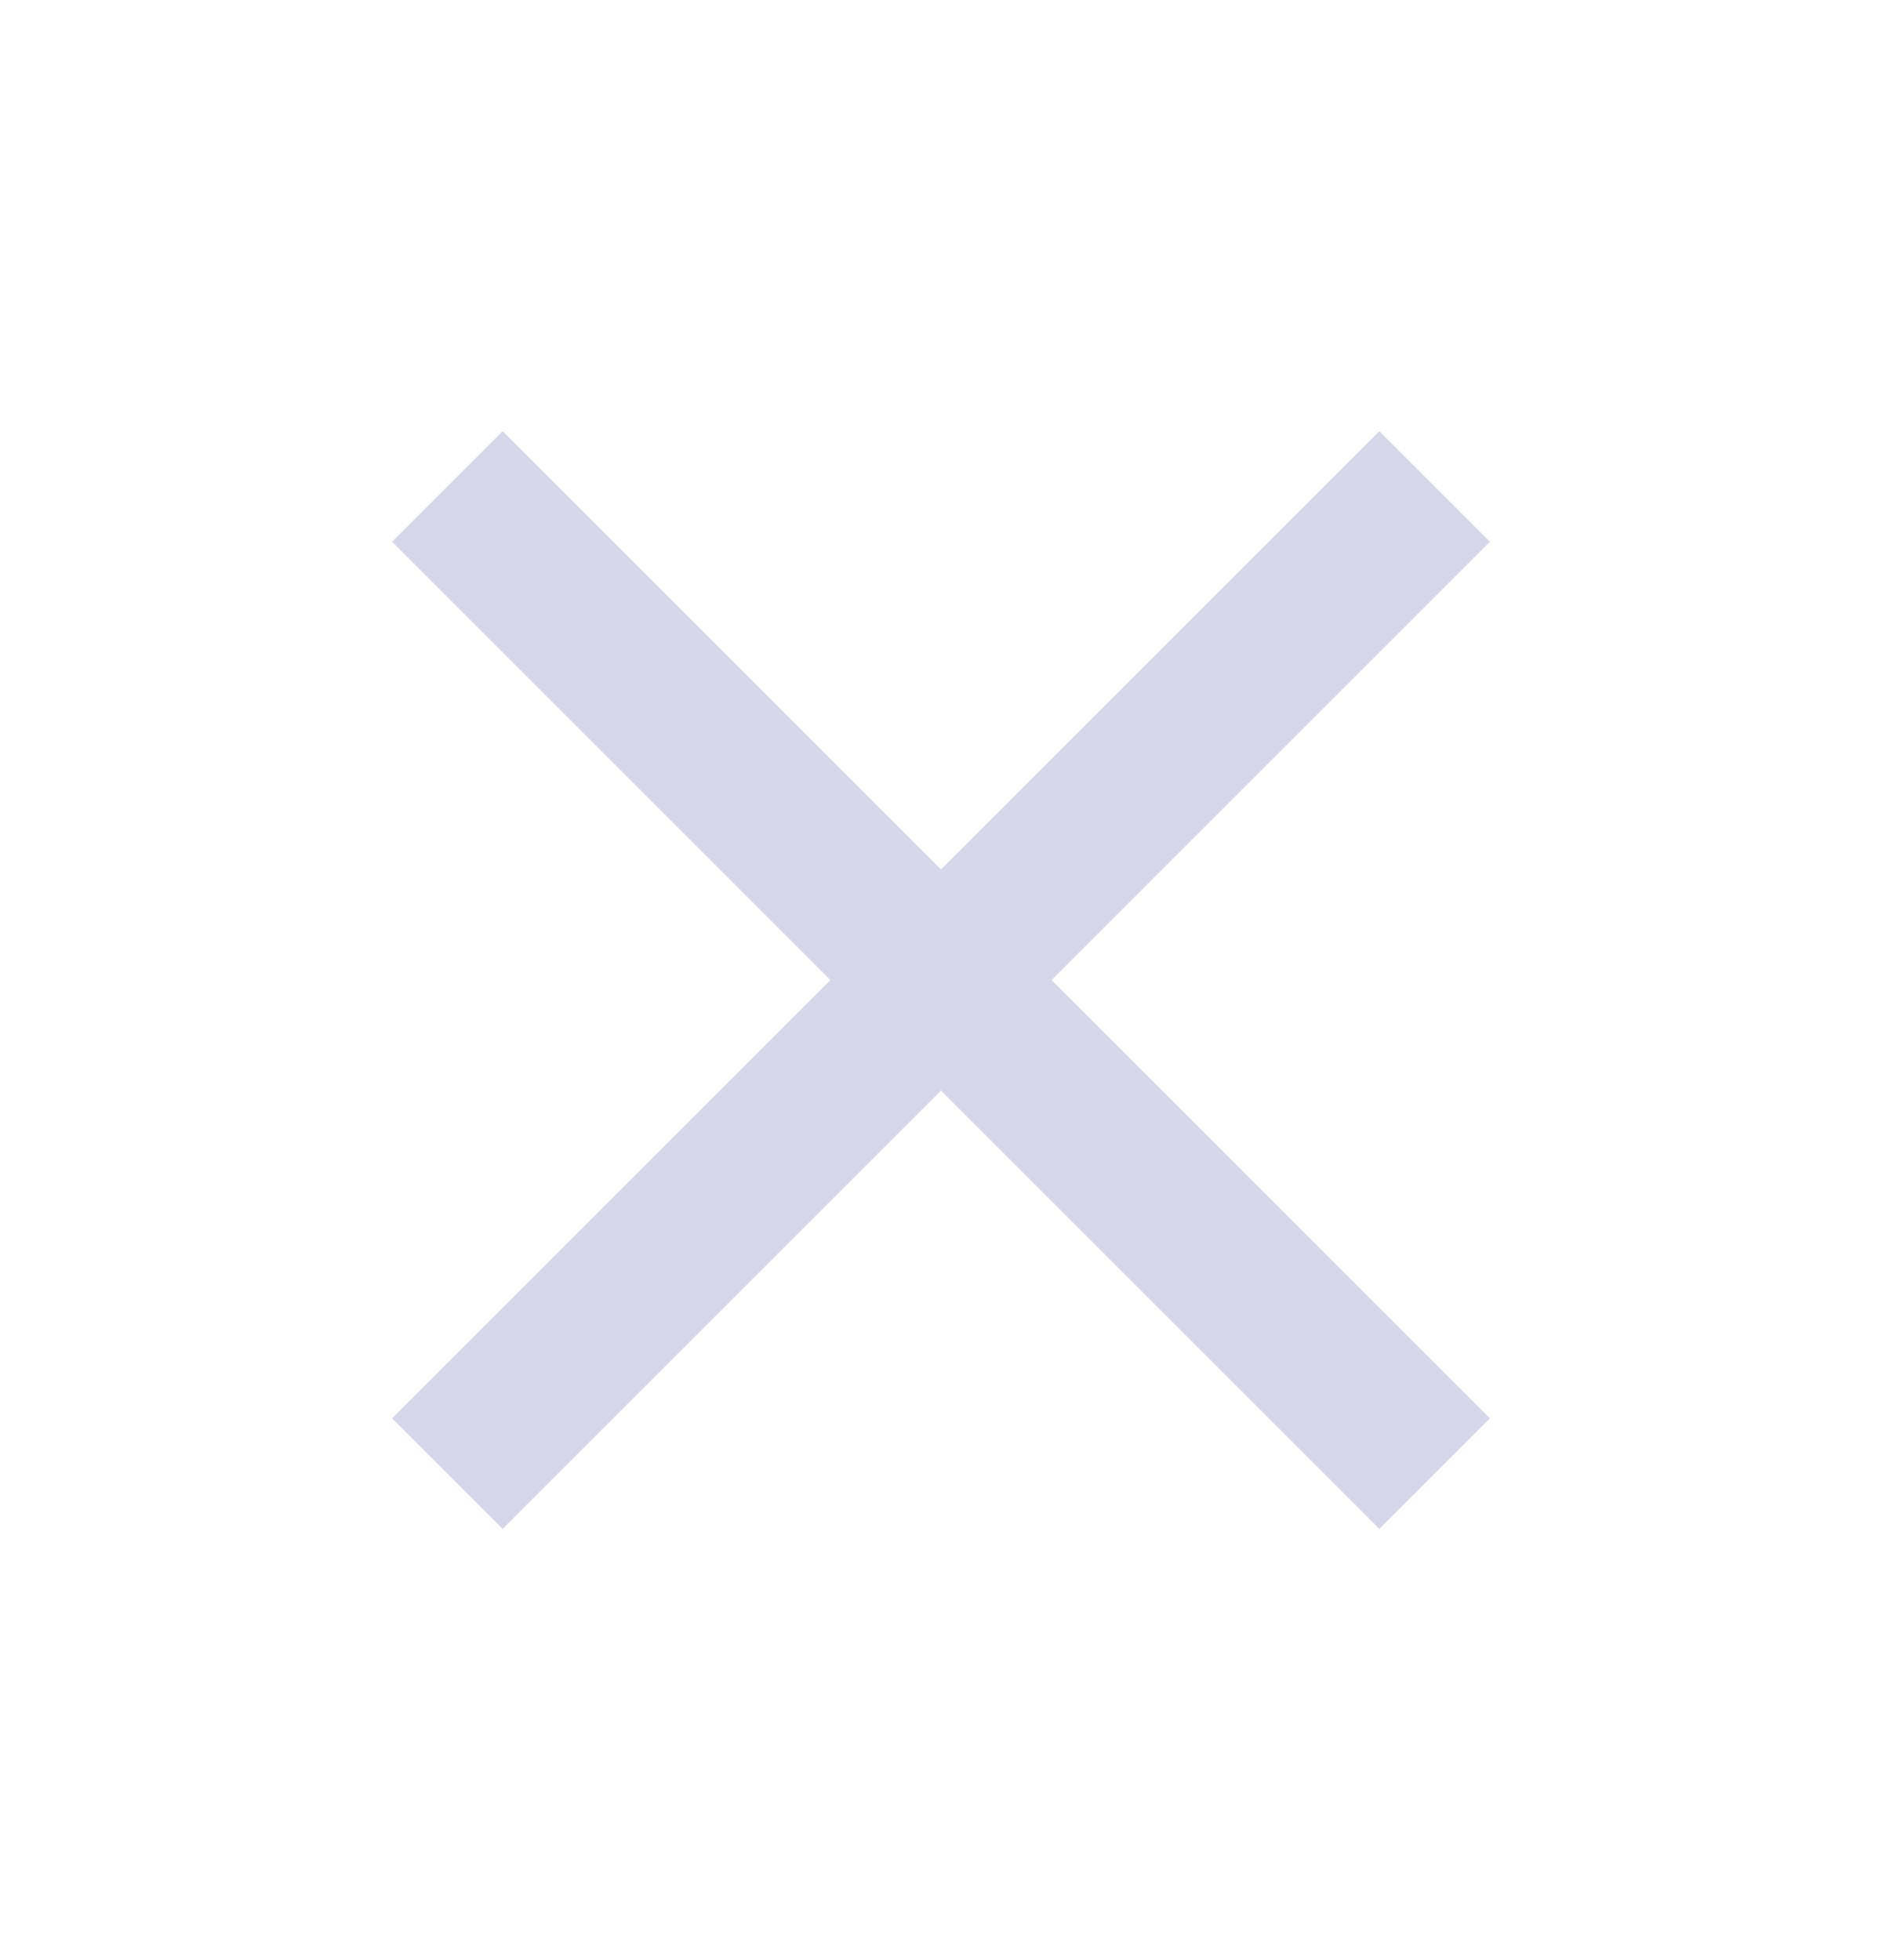 <svg width="24" height="25" viewBox="0 0 24 25" fill="none" xmlns="http://www.w3.org/2000/svg">
<path d="M19 6.91L17.59 5.5L12 11.09L6.41 5.5L5 6.91L10.59 12.5L5 18.09L6.41 19.5L12 13.91L17.59 19.5L19 18.09L13.41 12.5L19 6.91Z" fill="#333399" fill-opacity="0.2"/>
</svg>
